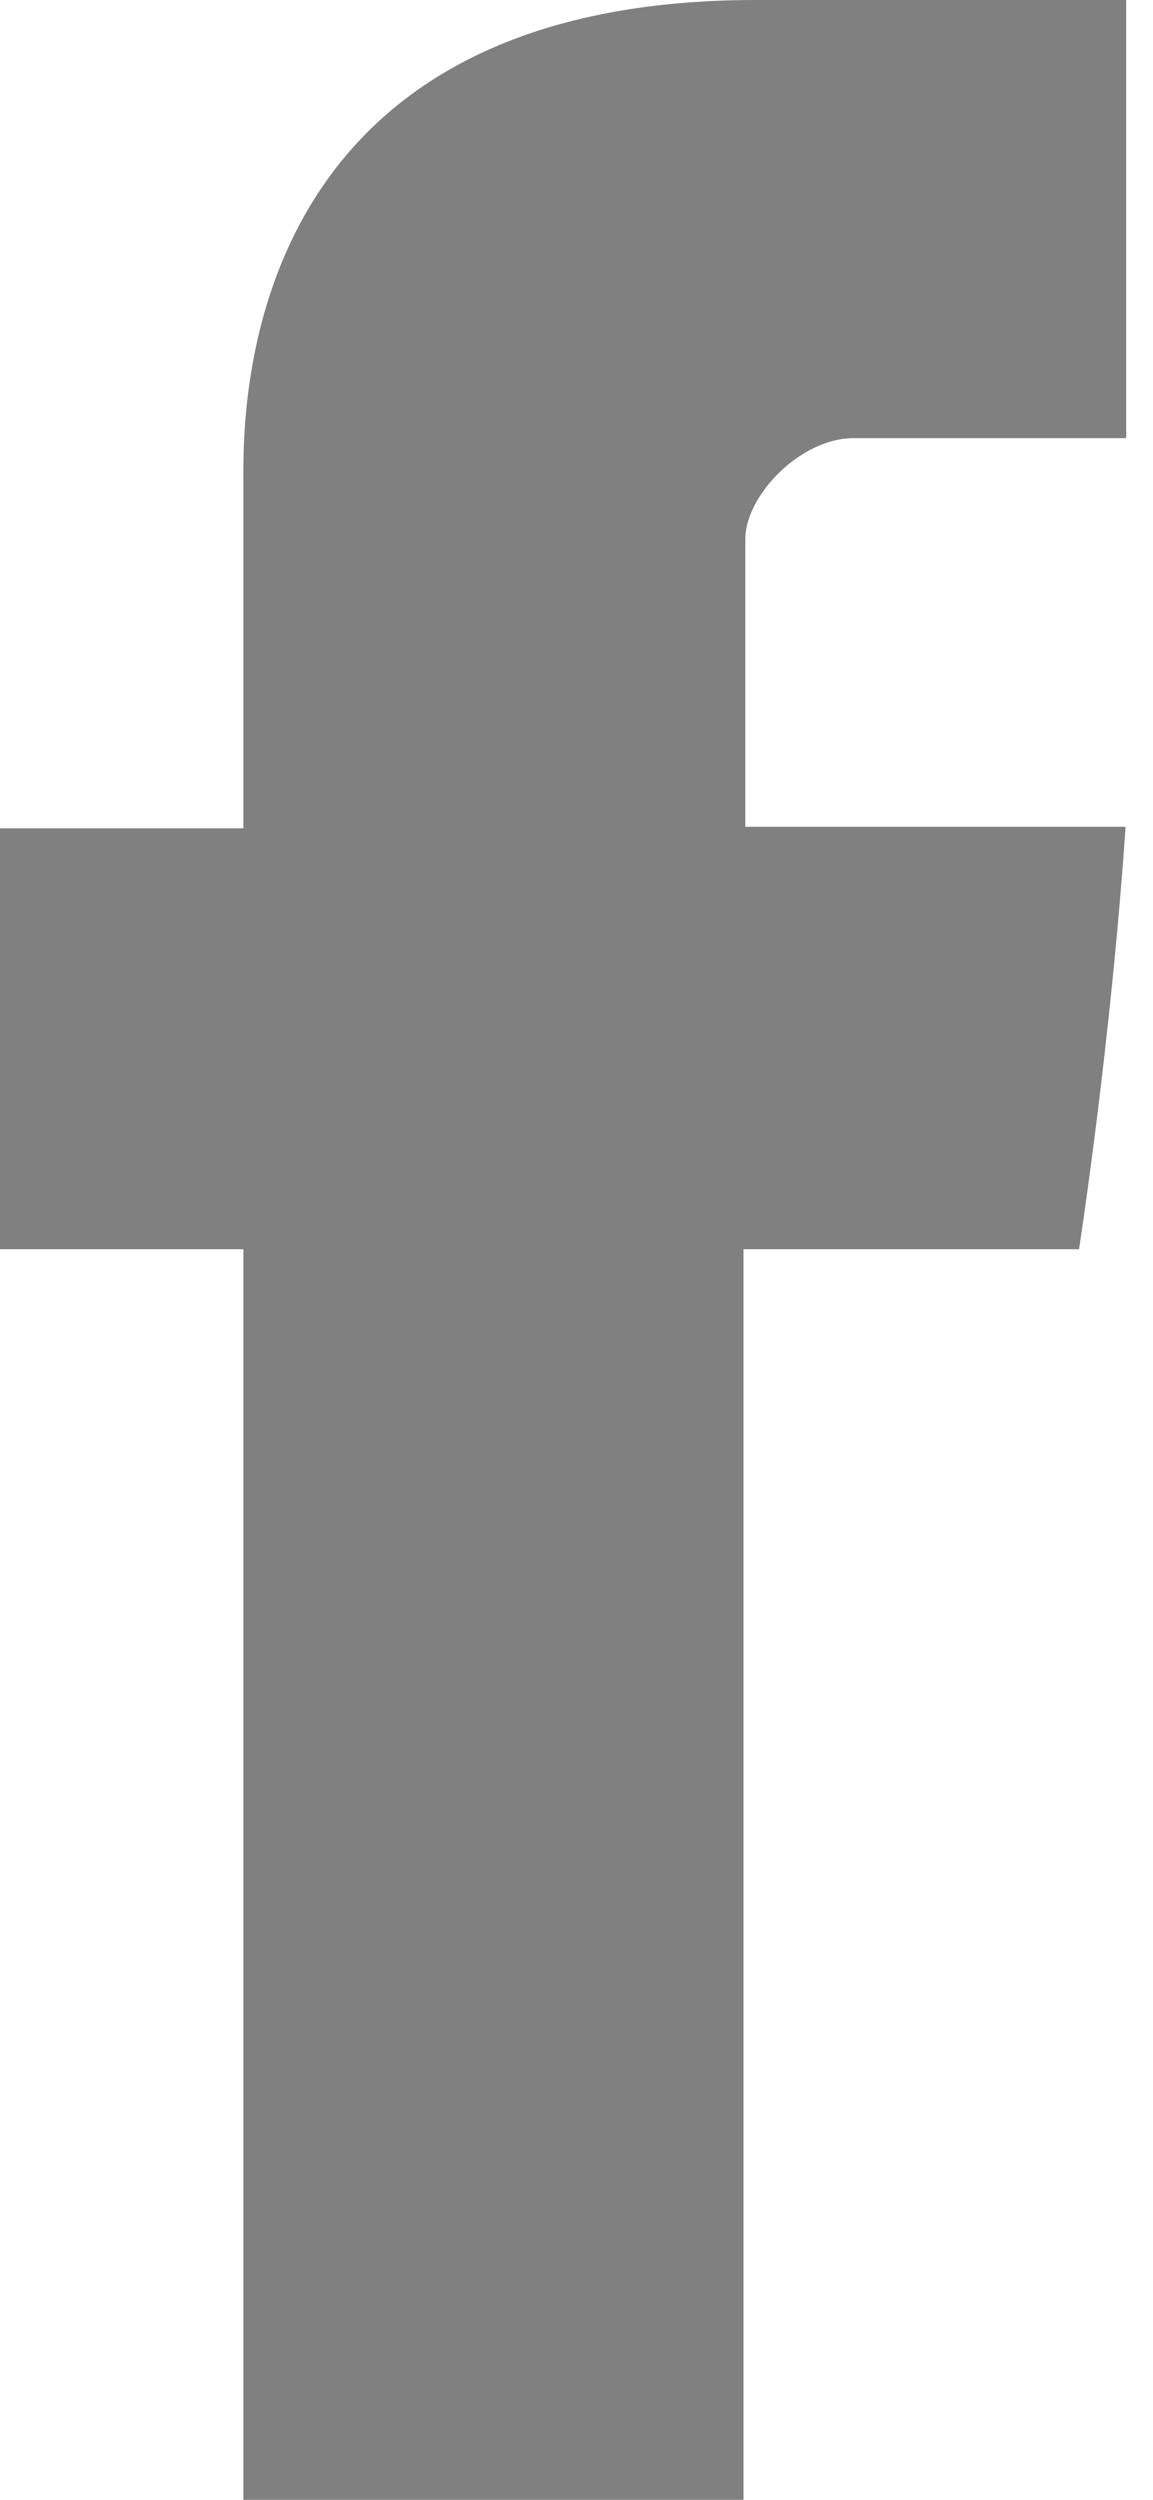 <?xml version="1.0" encoding="UTF-8" standalone="no"?>
<svg width="12px" height="26px" viewBox="0 0 12 26" version="1.1" xmlns="http://www.w3.org/2000/svg" xmlns:xlink="http://www.w3.org/1999/xlink" xmlns:sketch="http://www.bohemiancoding.com/sketch/ns">
    <!-- Generator: Sketch 3.0.1 (7597) - http://www.bohemiancoding.com/sketch -->
    <title>facebook</title>
    <description>Created with Sketch.</description>
    <defs></defs>
    <g id="Page-1" stroke="none" stroke-width="1" fill="none" fill-rule="evenodd" sketch:type="MSPage">
        <g id="Normal" sketch:type="MSLayerGroup" fill="#808080">
            <path d="M2.533,5.036 L2.533,8.615 L0,8.615 L0,12.993 L2.533,12.993 L2.533,26 L7.738,26 L7.738,12.993 L11.23,12.993 C11.23,12.993 11.557,10.894 11.715,8.599 L7.757,8.599 L7.757,5.606 C7.757,5.159 8.325,4.557 8.886,4.557 L11.721,4.557 L11.721,0 L7.866,0 C2.405,0 2.533,4.381 2.533,5.036" id="facebook" sketch:type="MSShapeGroup"></path>
        </g>
    </g>
</svg>